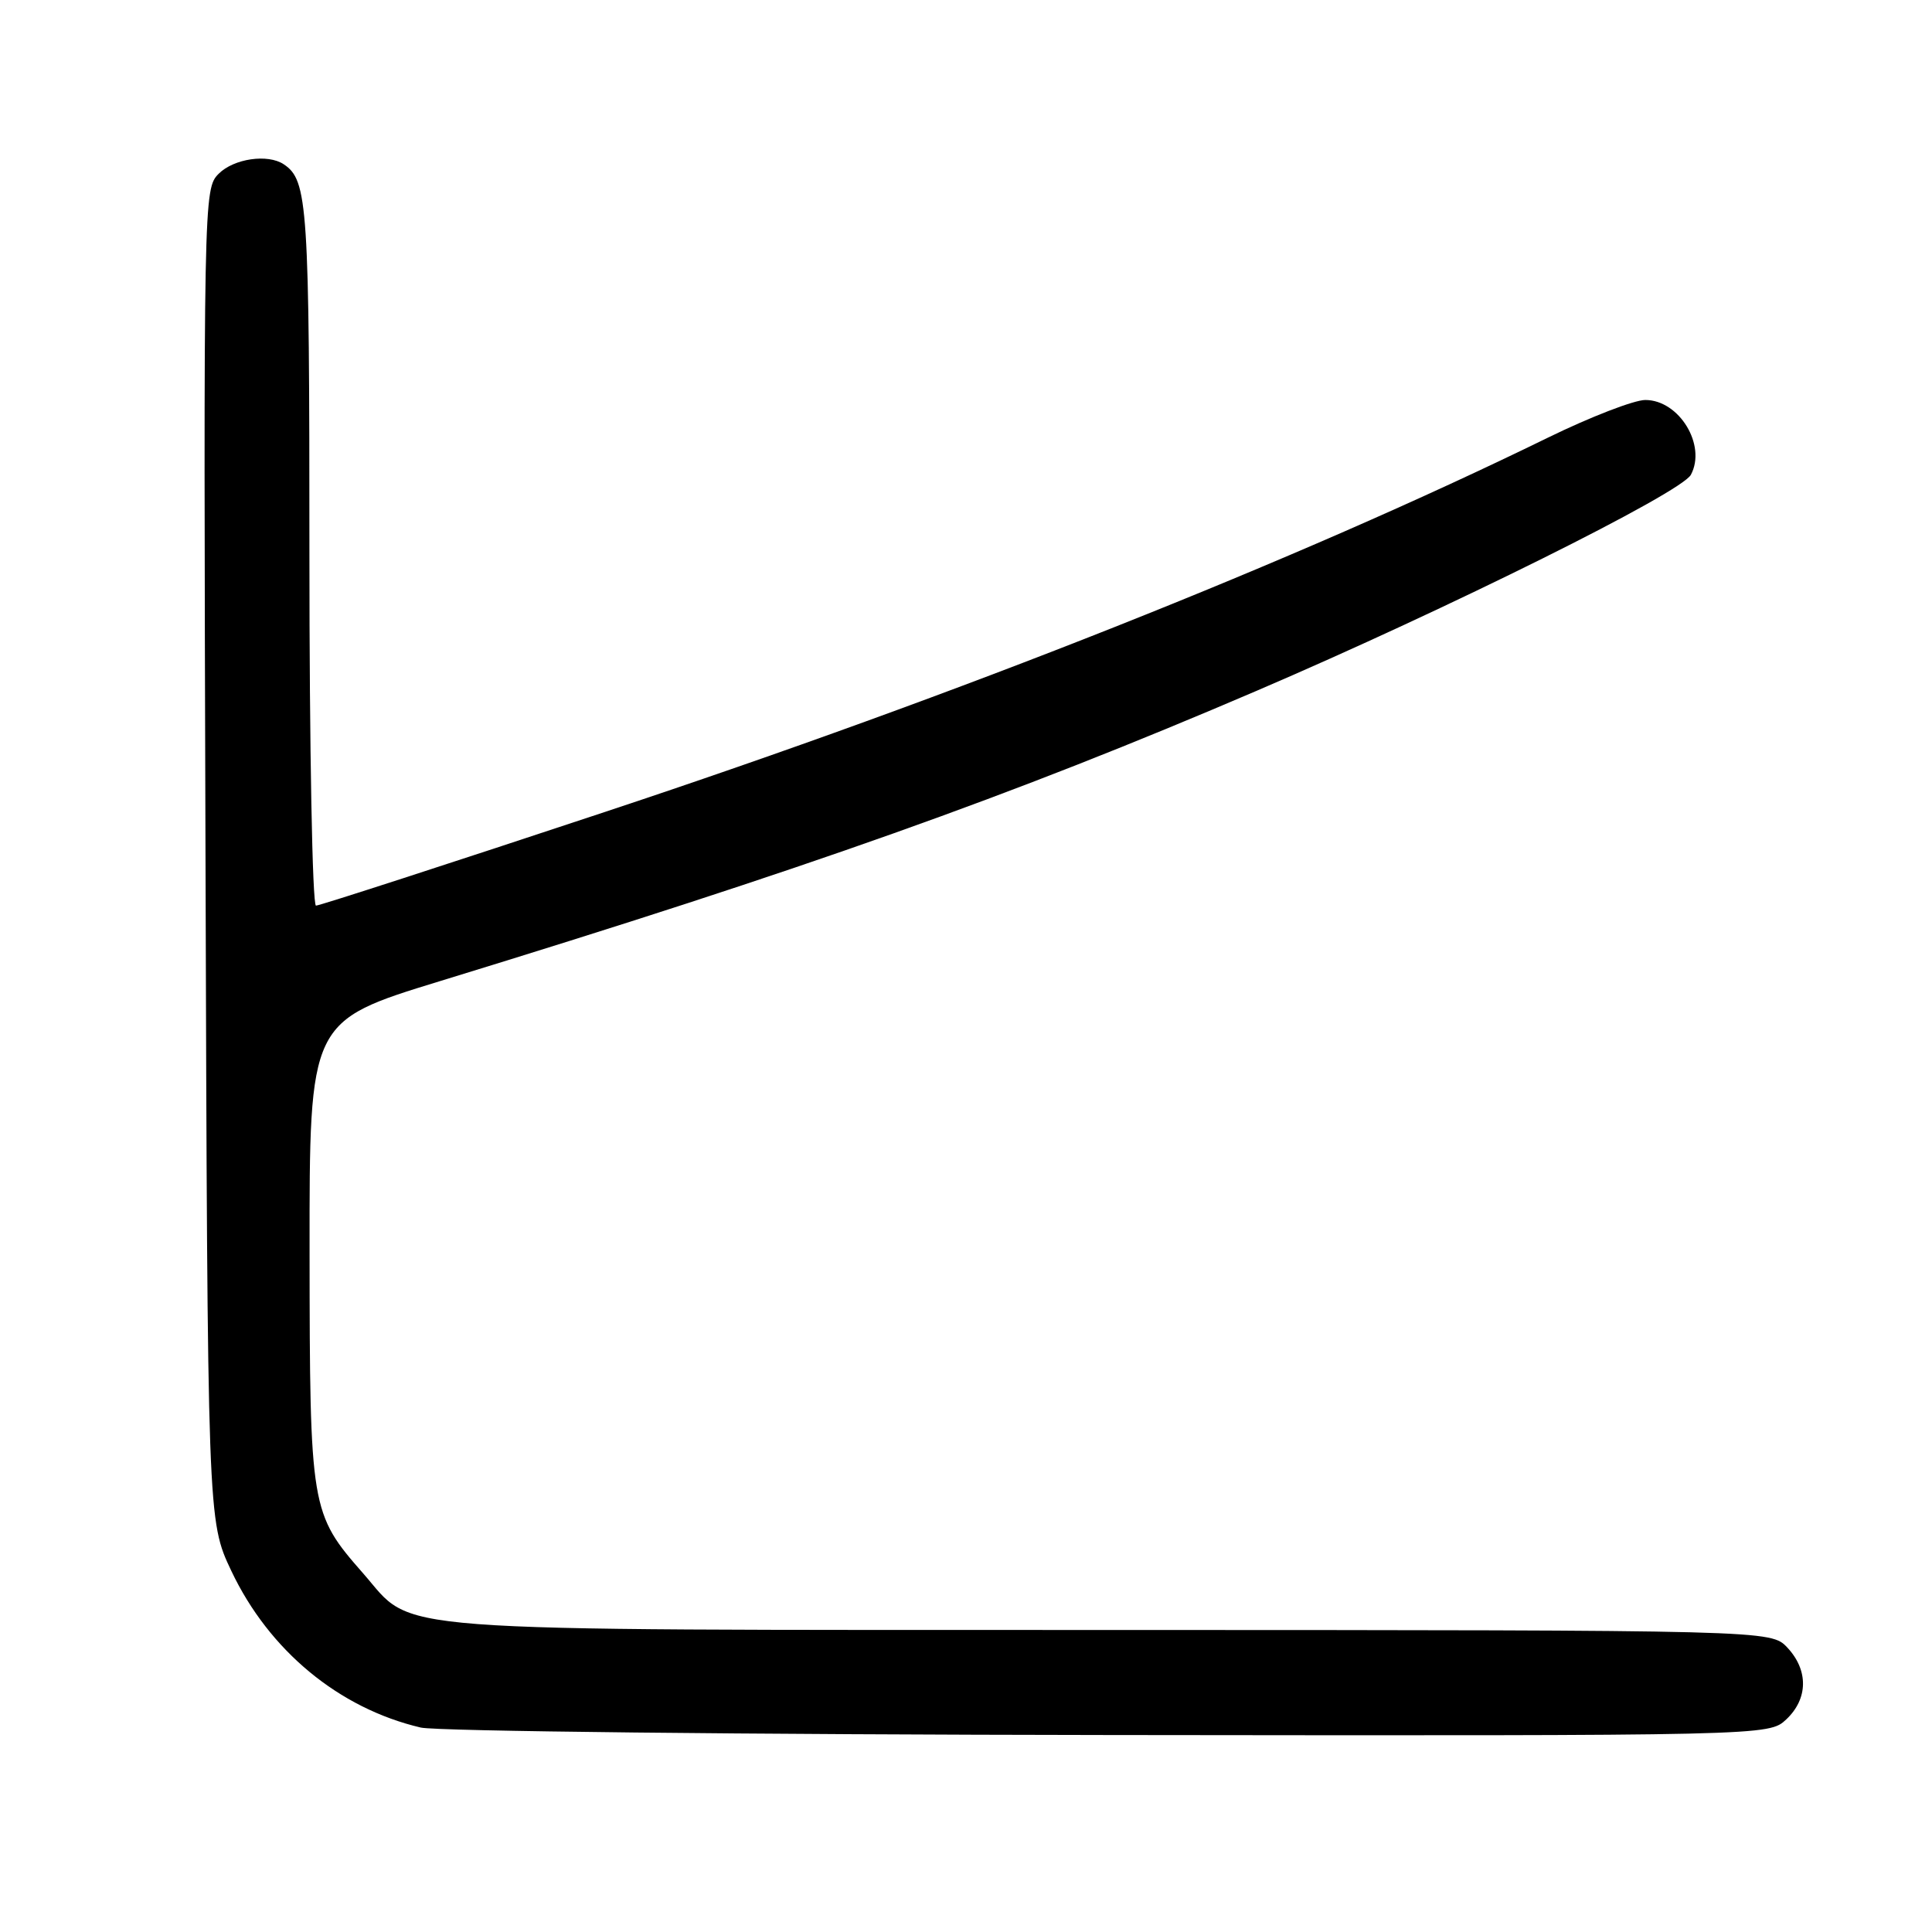 <?xml version="1.0" encoding="UTF-8" standalone="no"?>
<!DOCTYPE svg PUBLIC "-//W3C//DTD SVG 1.1//EN" "http://www.w3.org/Graphics/SVG/1.1/DTD/svg11.dtd" >
<svg xmlns="http://www.w3.org/2000/svg" xmlns:xlink="http://www.w3.org/1999/xlink" version="1.1" viewBox="0 0 256 256">
 <g >
 <path fill="currentColor"
d=" M 236.69 227.83 C 239.59 225.10 239.65 221.32 236.83 218.31 C 234.65 216.00 234.65 216.00 147.08 215.98 C 48.69 215.95 55.11 216.44 48.11 208.47 C 41.15 200.54 41.05 199.93 41.02 165.91 C 41.00 135.31 41.00 135.31 58.25 130.02 C 107.02 115.07 133.98 105.48 166.50 91.54 C 191.97 80.62 222.77 65.30 224.05 62.91 C 226.15 58.99 222.50 53.00 218.01 53.00 C 216.53 53.00 210.74 55.24 205.13 57.98 C 171.81 74.28 127.17 92.00 80.12 107.60 C 59.56 114.42 42.35 120.00 41.87 120.00 C 41.39 120.00 41.00 99.25 41.00 73.43 C 41.00 27.05 40.79 23.90 37.60 21.77 C 35.49 20.36 30.99 21.01 28.98 23.02 C 26.98 25.02 26.96 25.89 27.23 113.27 C 27.50 201.50 27.50 201.50 30.65 208.15 C 35.65 218.70 44.90 226.36 55.75 228.91 C 57.81 229.40 98.85 229.84 146.94 229.90 C 234.37 230.00 234.37 230.00 236.69 227.83 Z "/>
</g>
</svg>